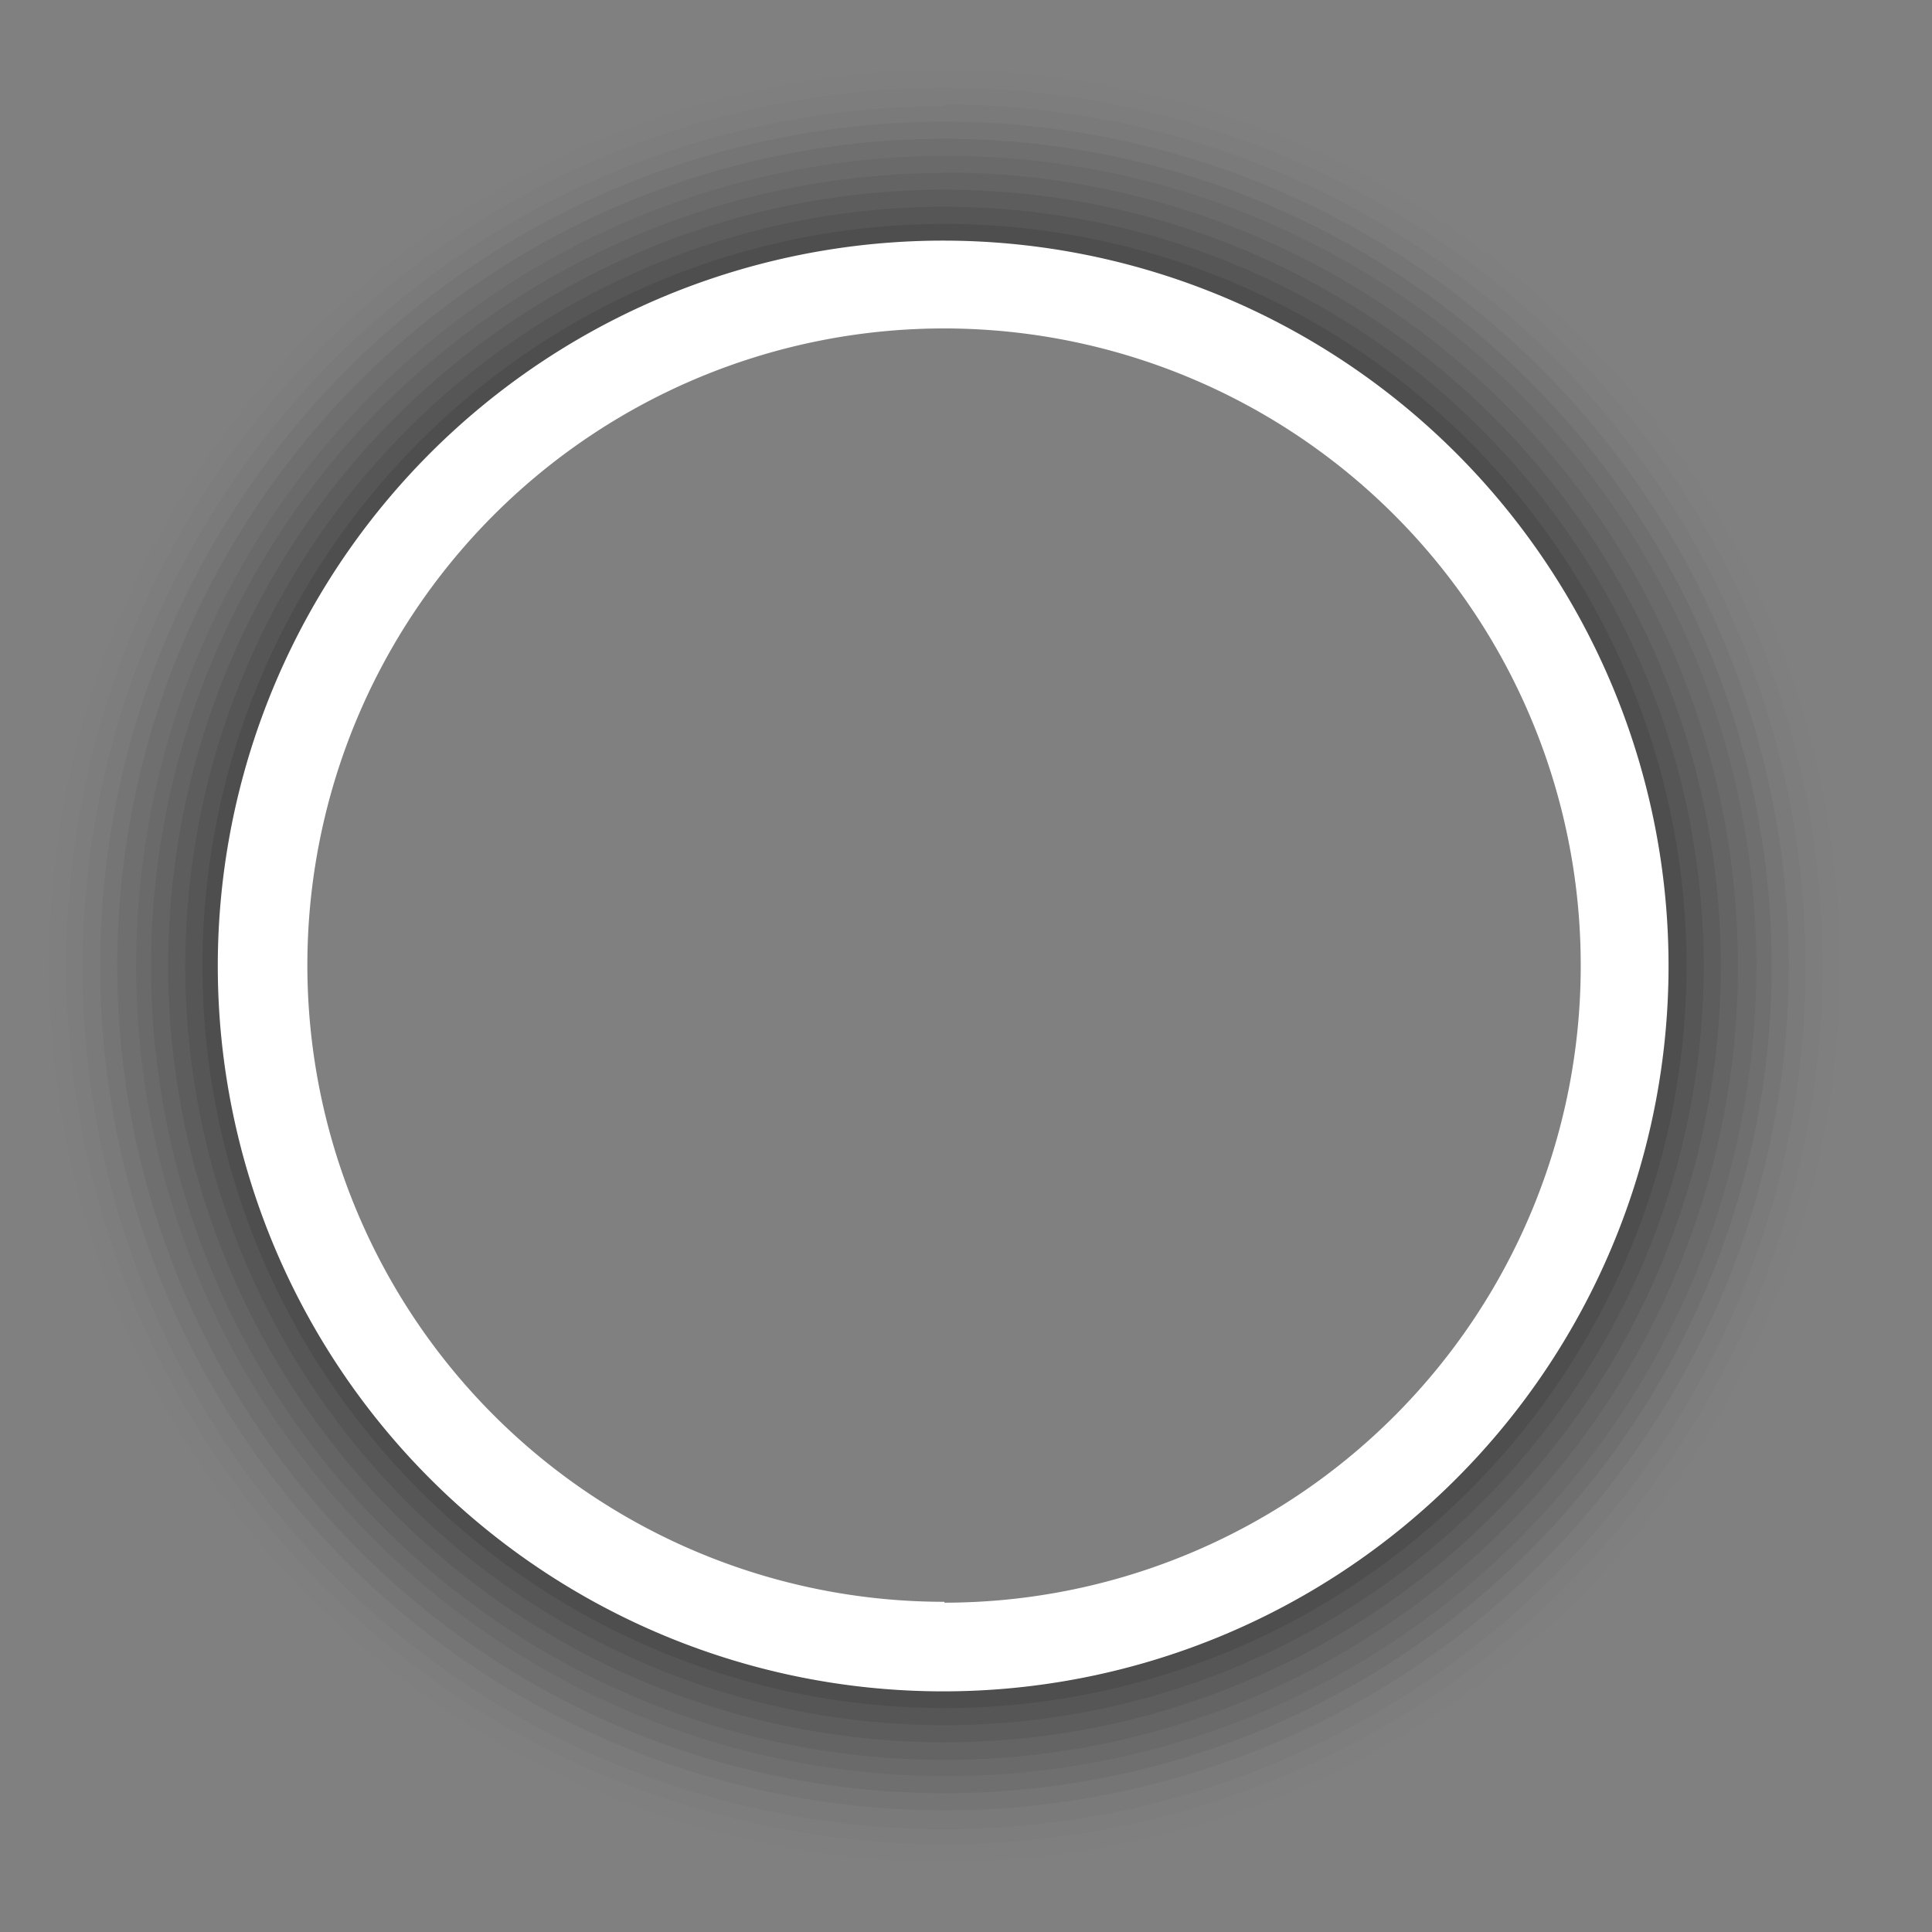 <svg id="mask_bg" data-name="mask bg" xmlns="http://www.w3.org/2000/svg" width="44" height="44" viewBox="0 0 44 44"><rect x="0" y="0" width="44" height="44" fill="#808080" stroke="none"/><defs><style>.cls-1,.cls-14{fill:#fff;}.cls-1,.cls-10,.cls-11,.cls-12,.cls-13,.cls-14,.cls-2,.cls-3,.cls-4,.cls-5,.cls-6,.cls-7,.cls-8,.cls-9{fill-rule:evenodd;}.cls-1,.cls-2{opacity:0;}.cls-3{opacity:0.01;}.cls-4{opacity:0.02;}.cls-5{opacity:0.03;}.cls-6{opacity:0.04;}.cls-7{opacity:0.05;}.cls-8{opacity:0.05;}.cls-9{opacity:0.06;}.cls-10{opacity:0.07;}.cls-11{opacity:0.08;}.cls-12{opacity:0.09;}.cls-13{opacity:0.1;}</style></defs><title>vector</title><path class="cls-1" d="M0,0V44H44V0H0ZM21.51,37.53A15.53,15.53,0,1,1,37,22,15.53,15.53,0,0,1,21.51,37.53Z"/><path class="cls-2" d="M21.51,38.42A16.42,16.42,0,1,1,37.93,22,16.42,16.42,0,0,1,21.51,38.42Zm0-37.19A20.78,20.78,0,1,0,42.29,22,20.78,20.78,0,0,0,21.51,1.22Z"/><path class="cls-3" d="M21.51,38.42A16.42,16.42,0,1,1,37.93,22,16.42,16.42,0,0,1,21.51,38.42Zm0-36.81A20.39,20.39,0,1,0,41.9,22,20.39,20.39,0,0,0,21.51,1.61Z"/><path class="cls-4" d="M21.51,38.42A16.42,16.42,0,1,1,37.93,22,16.42,16.42,0,0,1,21.51,38.42ZM21.51,2a20,20,0,1,0,20,20A20,20,0,0,0,21.51,2Z"/><path class="cls-5" d="M21.51,38.42A16.42,16.42,0,1,1,37.93,22,16.42,16.42,0,0,1,21.51,38.42Zm0-36A19.62,19.62,0,1,0,41.12,22,19.62,19.62,0,0,0,21.51,2.38Z"/><path class="cls-6" d="M21.51,38.42A16.42,16.42,0,1,1,37.93,22,16.42,16.42,0,0,1,21.51,38.42Zm0-35.65A19.23,19.23,0,1,0,40.74,22,19.23,19.23,0,0,0,21.51,2.77Z"/><path class="cls-7" d="M21.51,38.42A16.42,16.42,0,1,1,37.93,22,16.42,16.42,0,0,1,21.51,38.42Zm0-35.26A18.84,18.84,0,1,0,40.35,22,18.84,18.84,0,0,0,21.51,3.16Z"/><path class="cls-8" d="M21.51,38.42A16.42,16.42,0,1,1,37.93,22,16.42,16.42,0,0,1,21.51,38.42Zm0-34.87A18.45,18.45,0,1,0,40,22,18.45,18.45,0,0,0,21.51,3.55Z"/><path class="cls-9" d="M21.51,38.42A16.42,16.42,0,1,1,37.93,22,16.42,16.42,0,0,1,21.51,38.42Zm0-34.48A18.07,18.07,0,1,0,39.58,22,18.07,18.07,0,0,0,21.51,3.93Z"/><path class="cls-10" d="M21.51,38.42A16.42,16.42,0,1,1,37.93,22,16.42,16.42,0,0,1,21.51,38.42Zm0-34.1A17.68,17.68,0,1,0,39.19,22,17.68,17.68,0,0,0,21.51,4.32Z"/><path class="cls-11" d="M21.51,38.42A16.42,16.42,0,1,1,37.93,22,16.42,16.42,0,0,1,21.51,38.42Zm0-33.71A17.29,17.29,0,1,0,38.8,22,17.29,17.29,0,0,0,21.51,4.71Z"/><path class="cls-12" d="M21.51,38.42A16.42,16.42,0,1,1,37.93,22,16.42,16.42,0,0,1,21.51,38.42Zm0-33.32A16.9,16.9,0,1,0,38.41,22,16.9,16.9,0,0,0,21.51,5.1Z"/><path class="cls-13" d="M21.51,38.42A16.42,16.42,0,1,1,37.93,22,16.42,16.42,0,0,1,21.51,38.42Zm0-32.93A16.52,16.52,0,1,0,38,22,16.52,16.52,0,0,0,21.51,5.48Z"/><path class="cls-14" d="M21.51,5.48A16.52,16.52,0,1,0,38,22,16.52,16.52,0,0,0,21.51,5.48Zm0,31A14.5,14.5,0,1,1,36,22,14.5,14.5,0,0,1,21.51,36.5Z"/></svg>